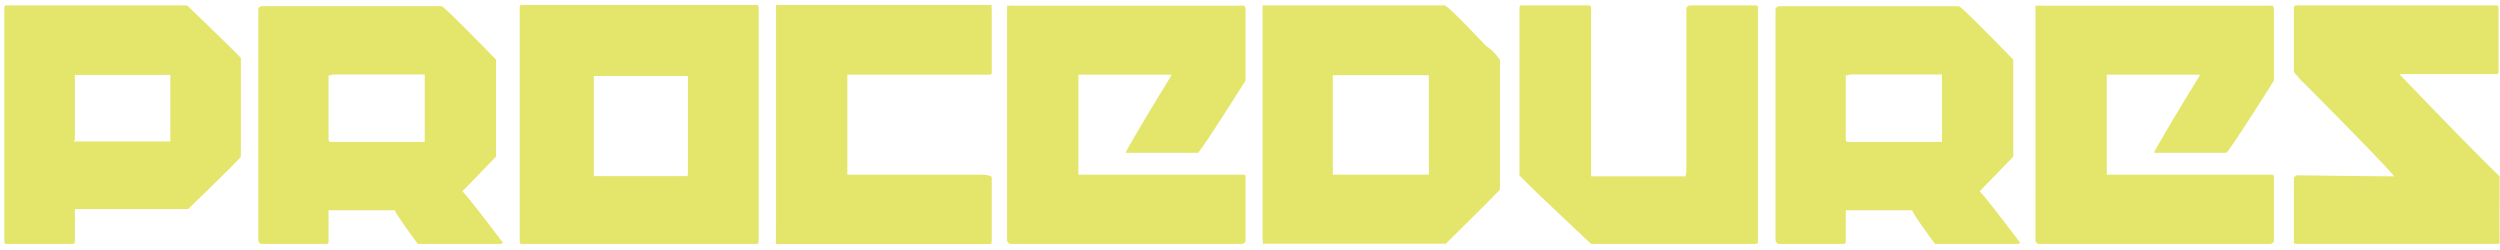 <svg xmlns="http://www.w3.org/2000/svg" width="410" height="41" fill="none" viewBox="0 0 410 41">
  <path fill="#E4E66B" d="M1.026.889H30.69c5.876 5.647 8.814 8.528 8.814 8.642V25.67c0 .163-2.88 3.035-8.643 8.618h-18.58v5.396c0 .211-.106.317-.317.317H1.026c-.211 0-.317-.106-.317-.317V1.206C.742.994.847.889 1.026.889ZM12.281 12.29v10.596l-.17.317h15.82V12.29H12.28ZM42.848 1.01h29.565c.26 0 3.239 2.922 8.936 8.765v15.918l-5.518 5.689c.44.342 2.661 3.157 6.665 8.447l-.342.171H68.507c-2.49-3.402-3.736-5.24-3.736-5.518H53.884v5.2c0 .212-.106.318-.318.318H42.848c-.163 0-.326-.163-.489-.488V1.499c0-.163.163-.326.489-.488Zm11.035 11.378v10.547c.049.227.163.341.342.341h15.43v-11.06H54.712l-.83.172ZM85.548.815h38.55c.211.033.317.139.317.318v38.55c0 .211-.106.317-.317.317h-38.55c-.212 0-.317-.106-.317-.317V1.133c.032-.212.138-.318.317-.318Zm11.84 11.646v16.43h15.113c.212 0 .317-.105.317-.317V12.461h-15.43Zm29.883 24.487V.815h35.352v.513c0 .016.008.033.024.049v10.547c0 .211-.105.317-.317.317h-23.364v16.407h21.582c1.4 0 2.099.162 2.099.488v10.376a.352.352 0 0 1-.048.195v.317h-35.352v-3.076h.024ZM165.797.938c.016-.017.024-.033.024-.05l.489.05h37.036l.268-.05c.049.017.09.033.122.05h.44v.244c.065.065.097.13.097.195v11.84c-4.557 7.211-7.153 11.158-7.788 11.842h-11.84v-.147c1.643-2.946 4.126-7.113 7.446-12.5v-.17h-15.235v16.405h27.1c.212.033.317.139.317.318v10.547c0 .163-.162.325-.488.488H165.65c-.162 0-.325-.163-.488-.488V.937h.635Zm52.783 11.4v16.31h15.747v-16.31H218.58ZM237.037.889v.05c.602.325 2.832 2.53 6.69 6.616.797.472 1.554 1.229 2.27 2.27v21.24c0 .098-2.97 3.077-8.911 8.936l-.122-.024h-29.859v-.538l-.048-.097V.889h29.98Zm12.476 0h11.084c.228.033.341.139.341.318v27.71h15.479l.146-.806V1.377c0-.163.163-.326.489-.488h10.937c.212.032.318.138.318.317v38.477c0 .211-.106.317-.318.317h-27.051c-7.063-6.624-10.978-10.376-11.743-11.255V1.206c.033-.212.139-.317.318-.317Zm42.163.123h29.565c.261 0 3.239 2.921 8.936 8.764v15.918l-5.518 5.689c.44.342 2.661 3.157 6.665 8.447l-.342.171h-13.647c-2.49-3.402-3.735-5.24-3.735-5.518h-10.889v5.2c0 .212-.106.318-.317.318h-10.718c-.163 0-.326-.163-.488-.488V1.499c0-.163.162-.326.488-.488Zm11.035 11.377v10.547c.049.227.163.341.342.341h15.429v-11.06h-14.941l-.83.172ZM334.449.938c.016-.017.025-.033.025-.05l.488.05h37.036l.269-.05c.048.017.089.033.122.05h.439v.244c.065.065.098.13.098.195v11.84c-4.558 7.211-7.154 11.158-7.788 11.842h-11.841v-.147c1.644-2.946 4.126-7.113 7.446-12.5v-.17h-15.234v16.405h27.099c.212.033.318.139.318.318v10.547c0 .163-.163.325-.488.488h-38.135c-.163 0-.326-.163-.489-.488V.937h.635Zm75.196 39.038-.049.024h-33.081c-.212 0-.318-.106-.318-.317v-10.45c0-.146.163-.309.489-.488 8.089.114 13.411.171 15.966.171-1.351-1.628-6.347-6.787-14.99-15.479-.081 0-.57-.545-1.465-1.635V1.206c.033-.212.139-.317.318-.317h32.934c.212.032.318.138.318.317v10.596c0 .228-.106.342-.318.342h-15.82v.146c7.764 8.09 13.192 13.623 16.284 16.602 0 .016.008.024.025.024v3.76a56.7 56.7 0 0 1-.025 1.636v4.15c.016.39.025.846.025 1.367l-.025.024v.123h-.268Z"/>
</svg>
